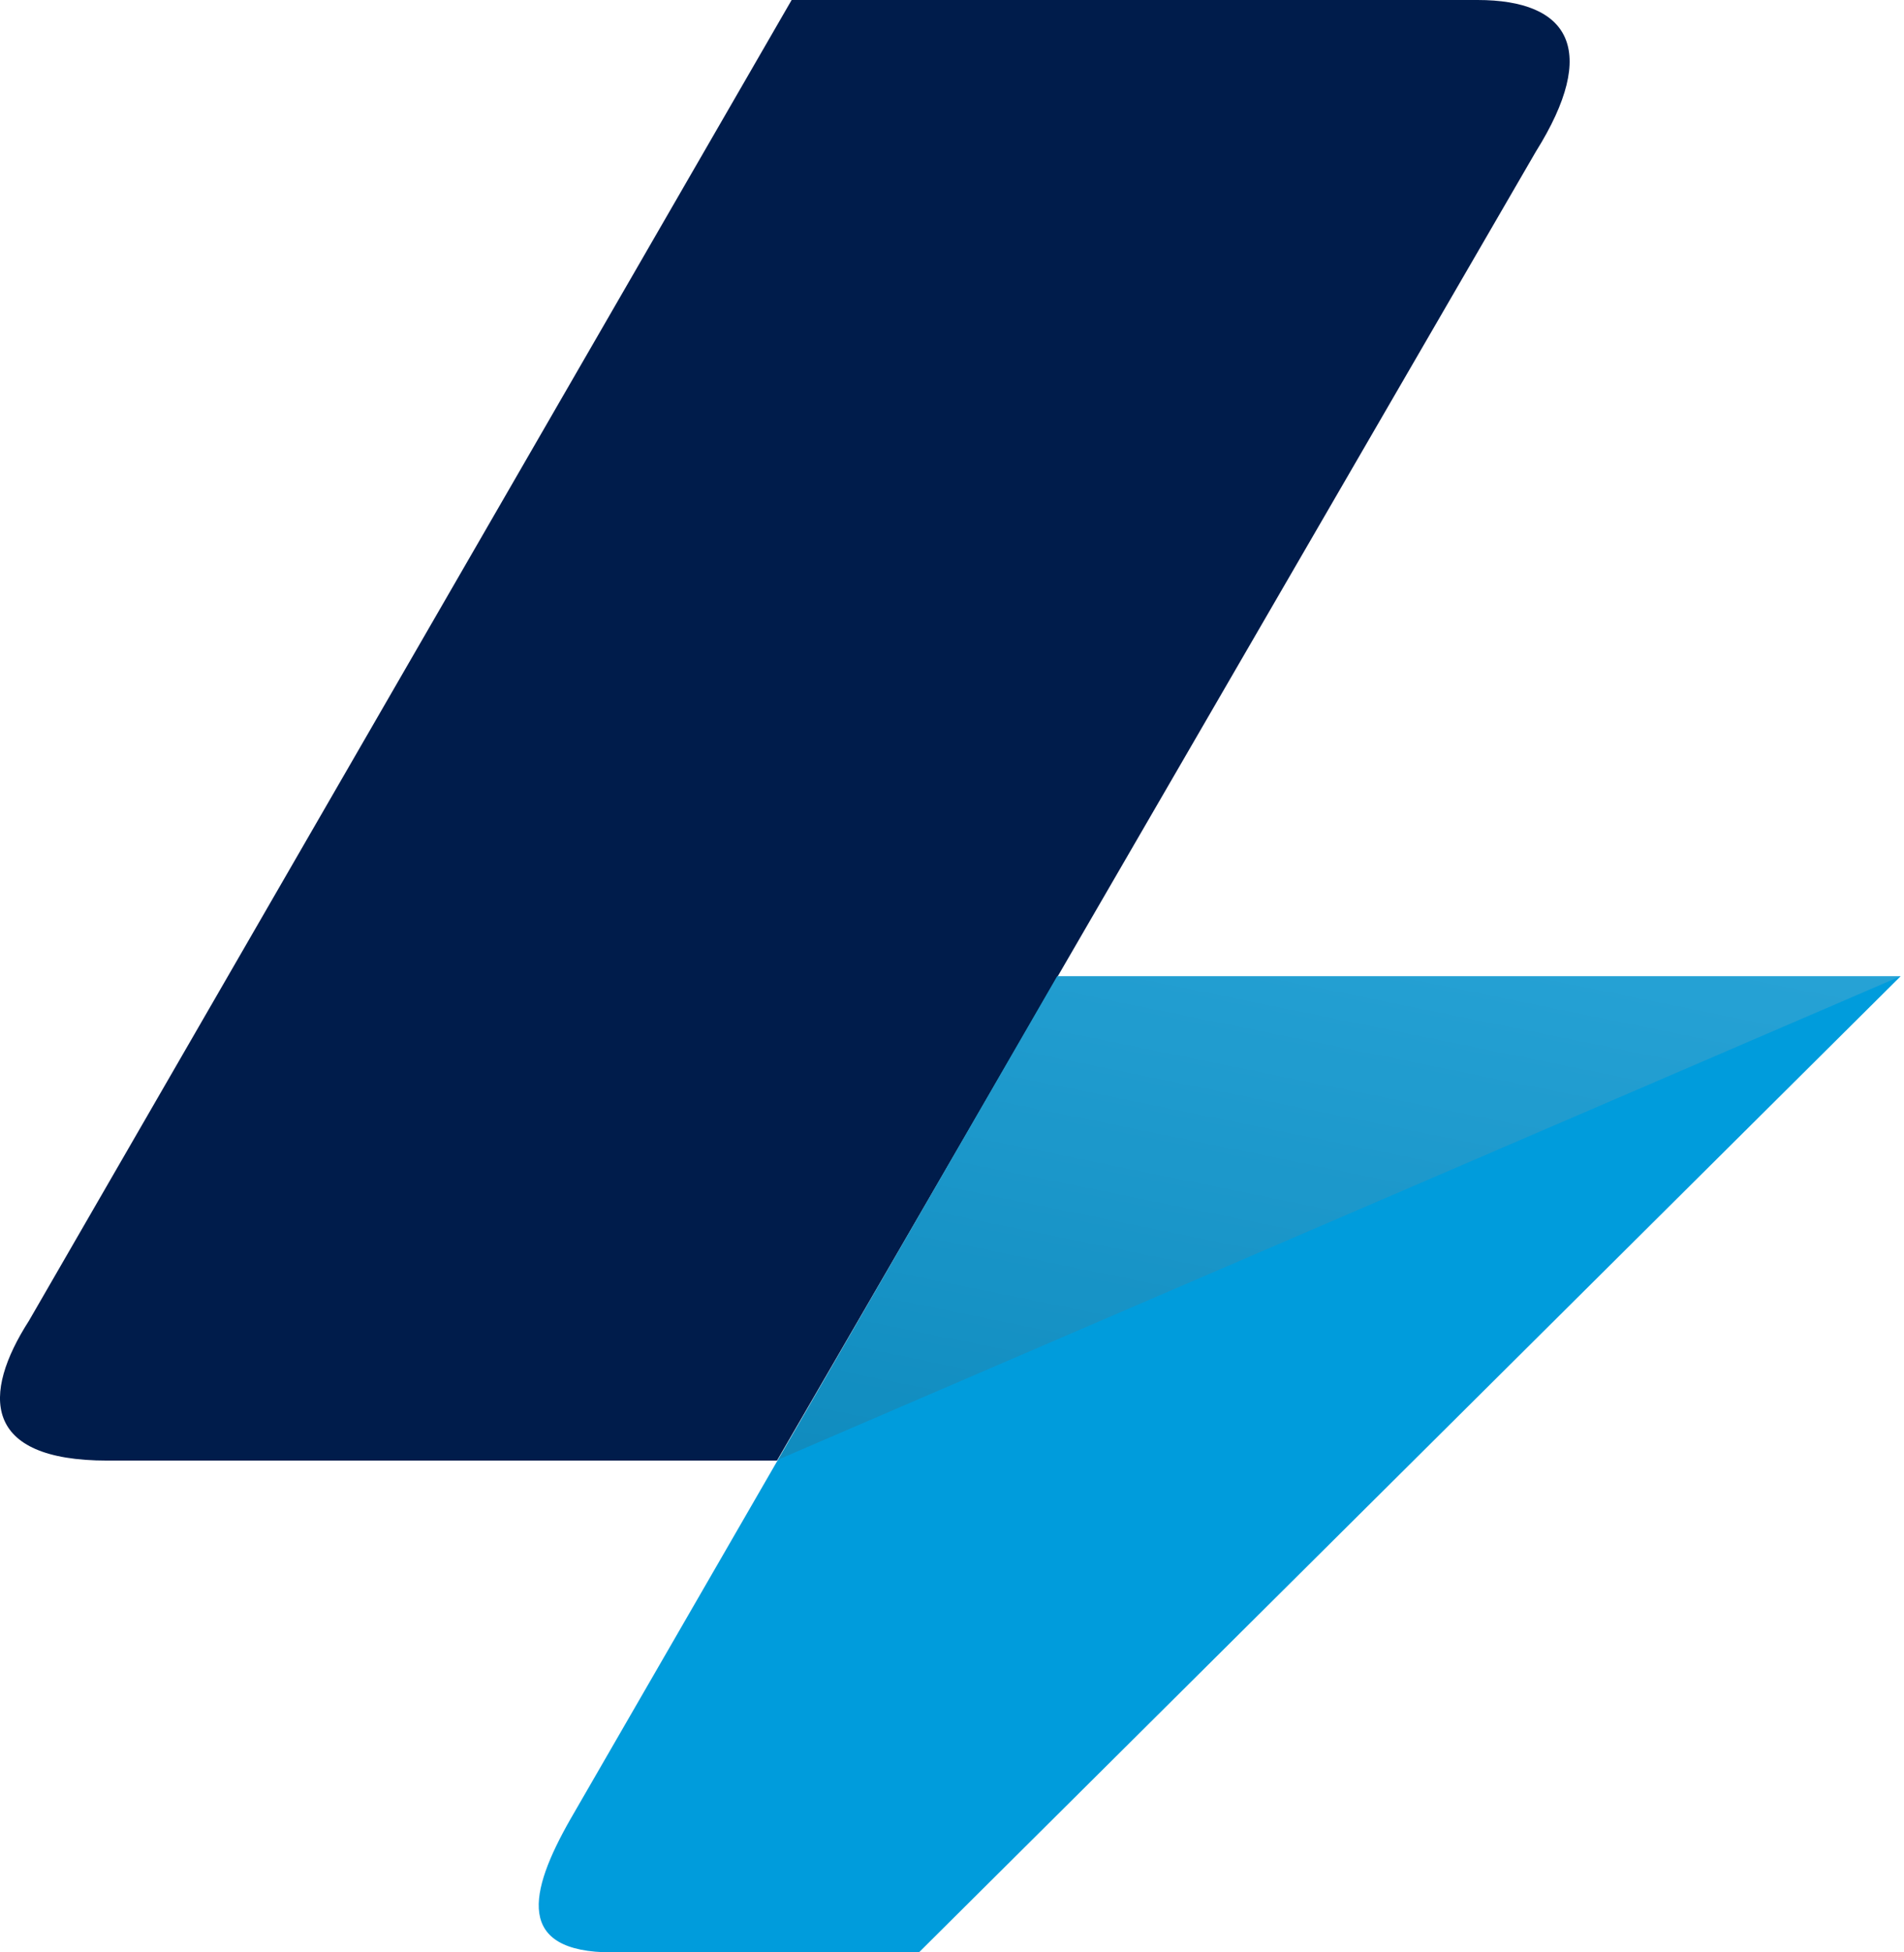 
<svg width="80" height="82" viewBox="0 0 80 82" class="flip flip-s" fill="none" xmlns="http://www.w3.org/2000/svg">
<style>
.flip {
	animation-timing-function: ease-in-out;
	animation-duration: .6s;
	animation-direction: alternate;
	animation-iteration-count: infinite;
	max-width: 10em !important;
}
.flip-s {
	animation-name: flip-s;
}
@keyframes flip-s {
	0% {
		transform: perspective(400px) scaleX(1);
	}

	100% {
		transform: perspective(400px) scaleX(-1);
	}
}

</style>

<path d="M64.53 6.371L32.646 61.345H4.511C-0.761 61.345 -0.761 58.552 1.217 55.471L33.262 0H62.082C65.927 0 67.214 2.084 64.53 6.371Z" fill="#001C4B"/>
<path d="M25.721 82H38.611L79.86 41.001H44.42L23.953 76.43C22.224 79.471 21.641 82 25.721 82Z" fill="#009CDC"/>
<g style="mix-blend-mode:multiply" opacity="0.45">
	<path style="mix-blend-mode:multiply" opacity="0.45" d="M32.688 61.308L79.858 41H44.42L32.688 61.308Z" fill="url(#paint0_linear_14_730)"/>
</g>
<defs>
	<linearGradient id="paint0_linear_14_730" x1="80.282" y1="24.51" x2="68.559" y2="82.049" gradientUnits="userSpaceOnUse">
		<stop stop-color="white"/>
		<stop offset="1" stop-color="#1A1818"/>
	</linearGradient>
</defs>
</svg>
